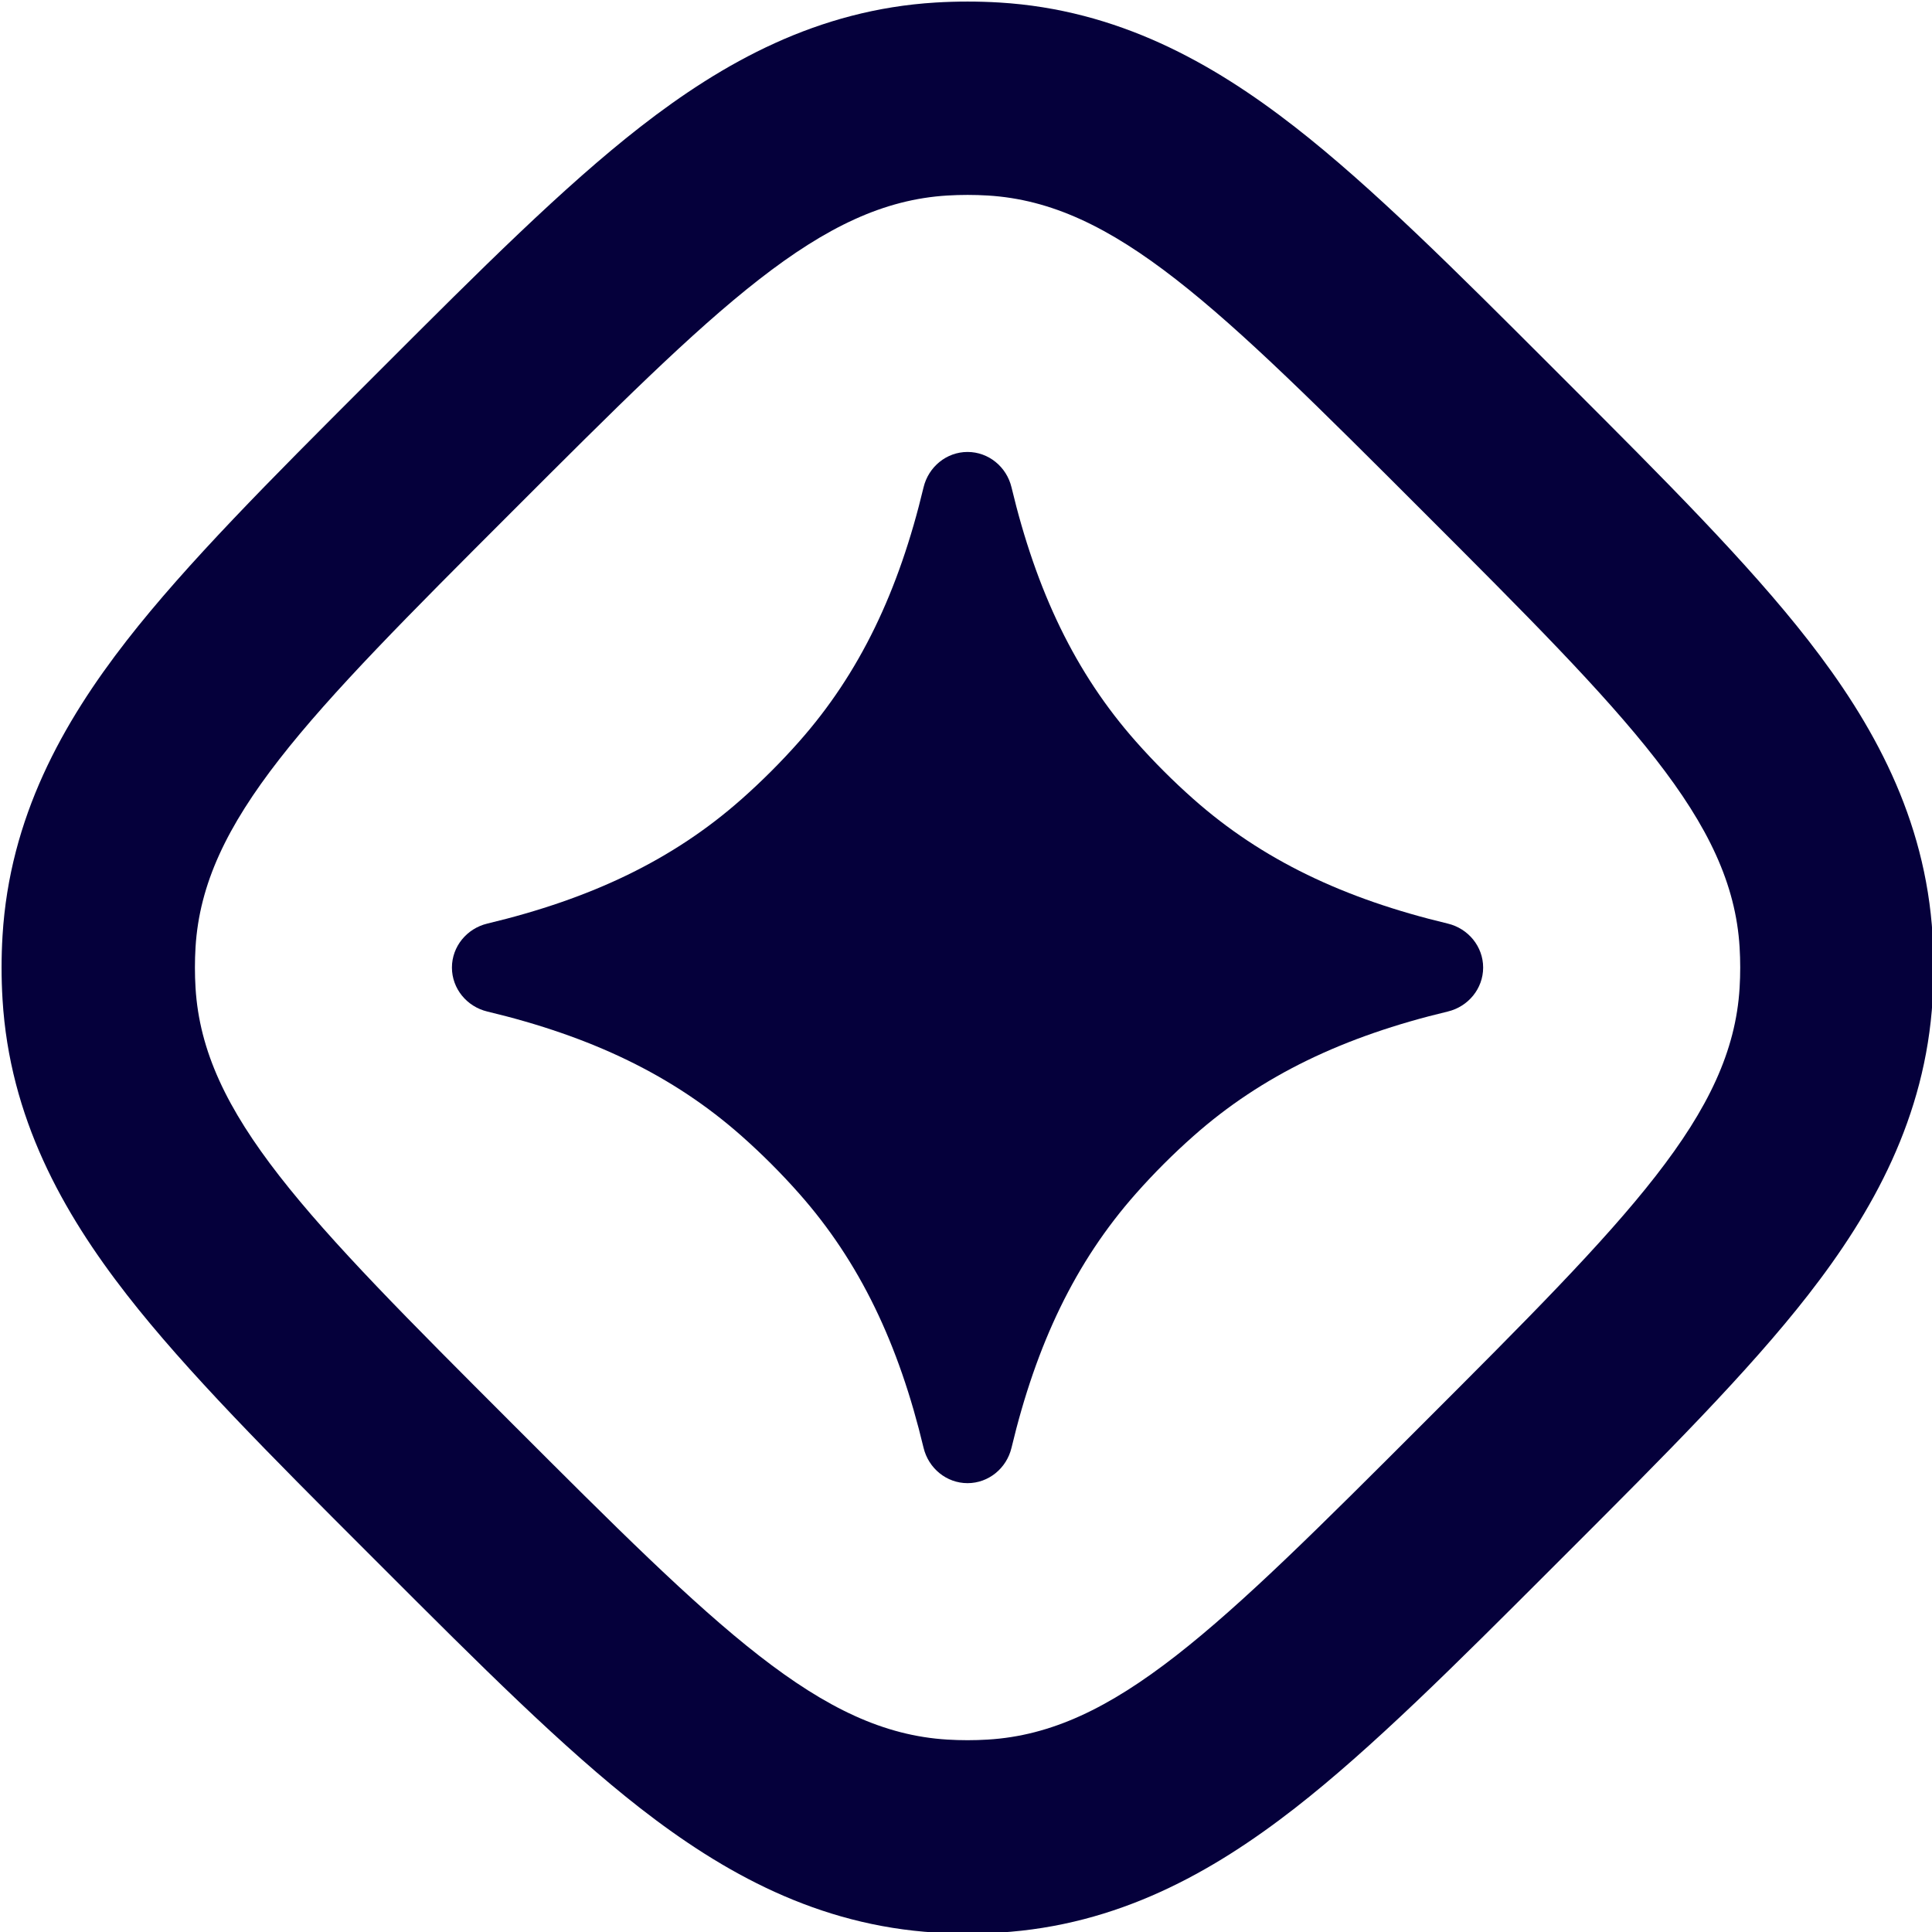 <svg width="160" height="160" viewBox="0 0 160 160" fill="none" xmlns="http://www.w3.org/2000/svg">
<g clip-path="url(#clip0_559_42956)">
<path fill-rule="evenodd" clip-rule="evenodd" d="M107.226 149.754C100.372 155.09 92.554 159.457 82.772 160.048C81.012 160.155 79.247 160.155 77.487 160.048C67.706 159.457 59.888 155.09 53.033 149.754C46.667 144.797 39.679 137.808 31.729 129.856C31.508 129.636 31.287 129.415 31.065 129.193C30.843 128.971 30.622 128.75 30.402 128.53C22.45 120.579 15.461 113.591 10.505 107.225C5.168 100.371 0.801 92.553 0.21 82.771C0.103 81.011 0.103 79.246 0.21 77.486C0.801 67.705 5.168 59.886 10.505 53.032C15.461 46.666 22.45 39.678 30.402 31.728C30.622 31.507 30.843 31.286 31.065 31.064C31.287 30.843 31.508 30.621 31.729 30.401C39.679 22.449 46.667 15.46 53.033 10.504C59.888 5.167 67.706 0.801 77.487 0.209C79.247 0.103 81.012 0.103 82.772 0.209C92.554 0.801 100.372 5.167 107.226 10.504C113.592 15.46 120.581 22.449 128.531 30.401C128.752 30.622 128.973 30.843 129.194 31.064C129.416 31.286 129.637 31.507 129.858 31.728C137.809 39.678 144.799 46.666 149.755 53.032C155.092 59.886 159.458 67.705 160.05 77.486C160.156 79.246 160.156 81.011 160.05 82.771C159.458 92.553 155.092 100.371 149.755 107.225C144.799 113.591 137.809 120.579 129.858 128.53C129.637 128.75 129.416 128.971 129.194 129.193C128.973 129.415 128.752 129.636 128.531 129.856C120.581 137.808 113.592 144.797 107.226 149.754ZM16.193 81.805C16.829 92.311 25.348 100.831 42.388 117.87C59.427 134.91 67.947 143.43 78.454 144.065C79.57 144.133 80.689 144.133 81.806 144.065C92.313 143.43 100.832 134.91 117.872 117.87C134.911 100.831 143.431 92.311 144.067 81.805C144.134 80.688 144.134 79.569 144.067 78.453C143.431 67.946 134.911 59.426 117.872 42.387C100.832 25.348 92.313 16.828 81.806 16.192C80.689 16.125 79.57 16.125 78.454 16.192C67.947 16.828 59.427 25.348 42.388 42.387C25.348 59.426 16.829 67.946 16.193 78.453C16.126 79.569 16.126 80.688 16.193 81.805Z" fill="#05003B"/>
<path d="M37.427 80.129C37.427 78.385 38.661 76.893 40.358 76.487C48.962 74.429 55.738 71.209 61.427 66.169C63.101 64.686 64.684 63.103 66.167 61.429C71.207 55.74 74.428 48.964 76.485 40.359C76.891 38.663 78.383 37.429 80.127 37.429C81.872 37.429 83.364 38.663 83.769 40.359C85.827 48.964 89.048 55.74 94.088 61.429C95.571 63.103 97.153 64.686 98.828 66.169C104.517 71.209 111.293 74.429 119.897 76.487C121.593 76.893 122.828 78.385 122.828 80.129C122.828 81.873 121.593 83.365 119.897 83.771C111.293 85.829 104.517 89.049 98.828 94.089C97.153 95.572 95.571 97.155 94.088 98.829C89.048 104.518 85.827 111.294 83.769 119.898C83.364 121.595 81.872 122.829 80.127 122.829C78.383 122.829 76.891 121.595 76.485 119.898C74.428 111.294 71.207 104.518 66.167 98.829C64.684 97.155 63.101 95.572 61.427 94.089C55.738 89.049 48.962 85.829 40.358 83.771C38.661 83.365 37.427 81.873 37.427 80.129Z" fill="#05003B"/>
</g>
<defs>
<clipPath id="clip0_559_42956">
<rect width="160" height="160" fill="white"/>
</clipPath>
</defs>
</svg>
